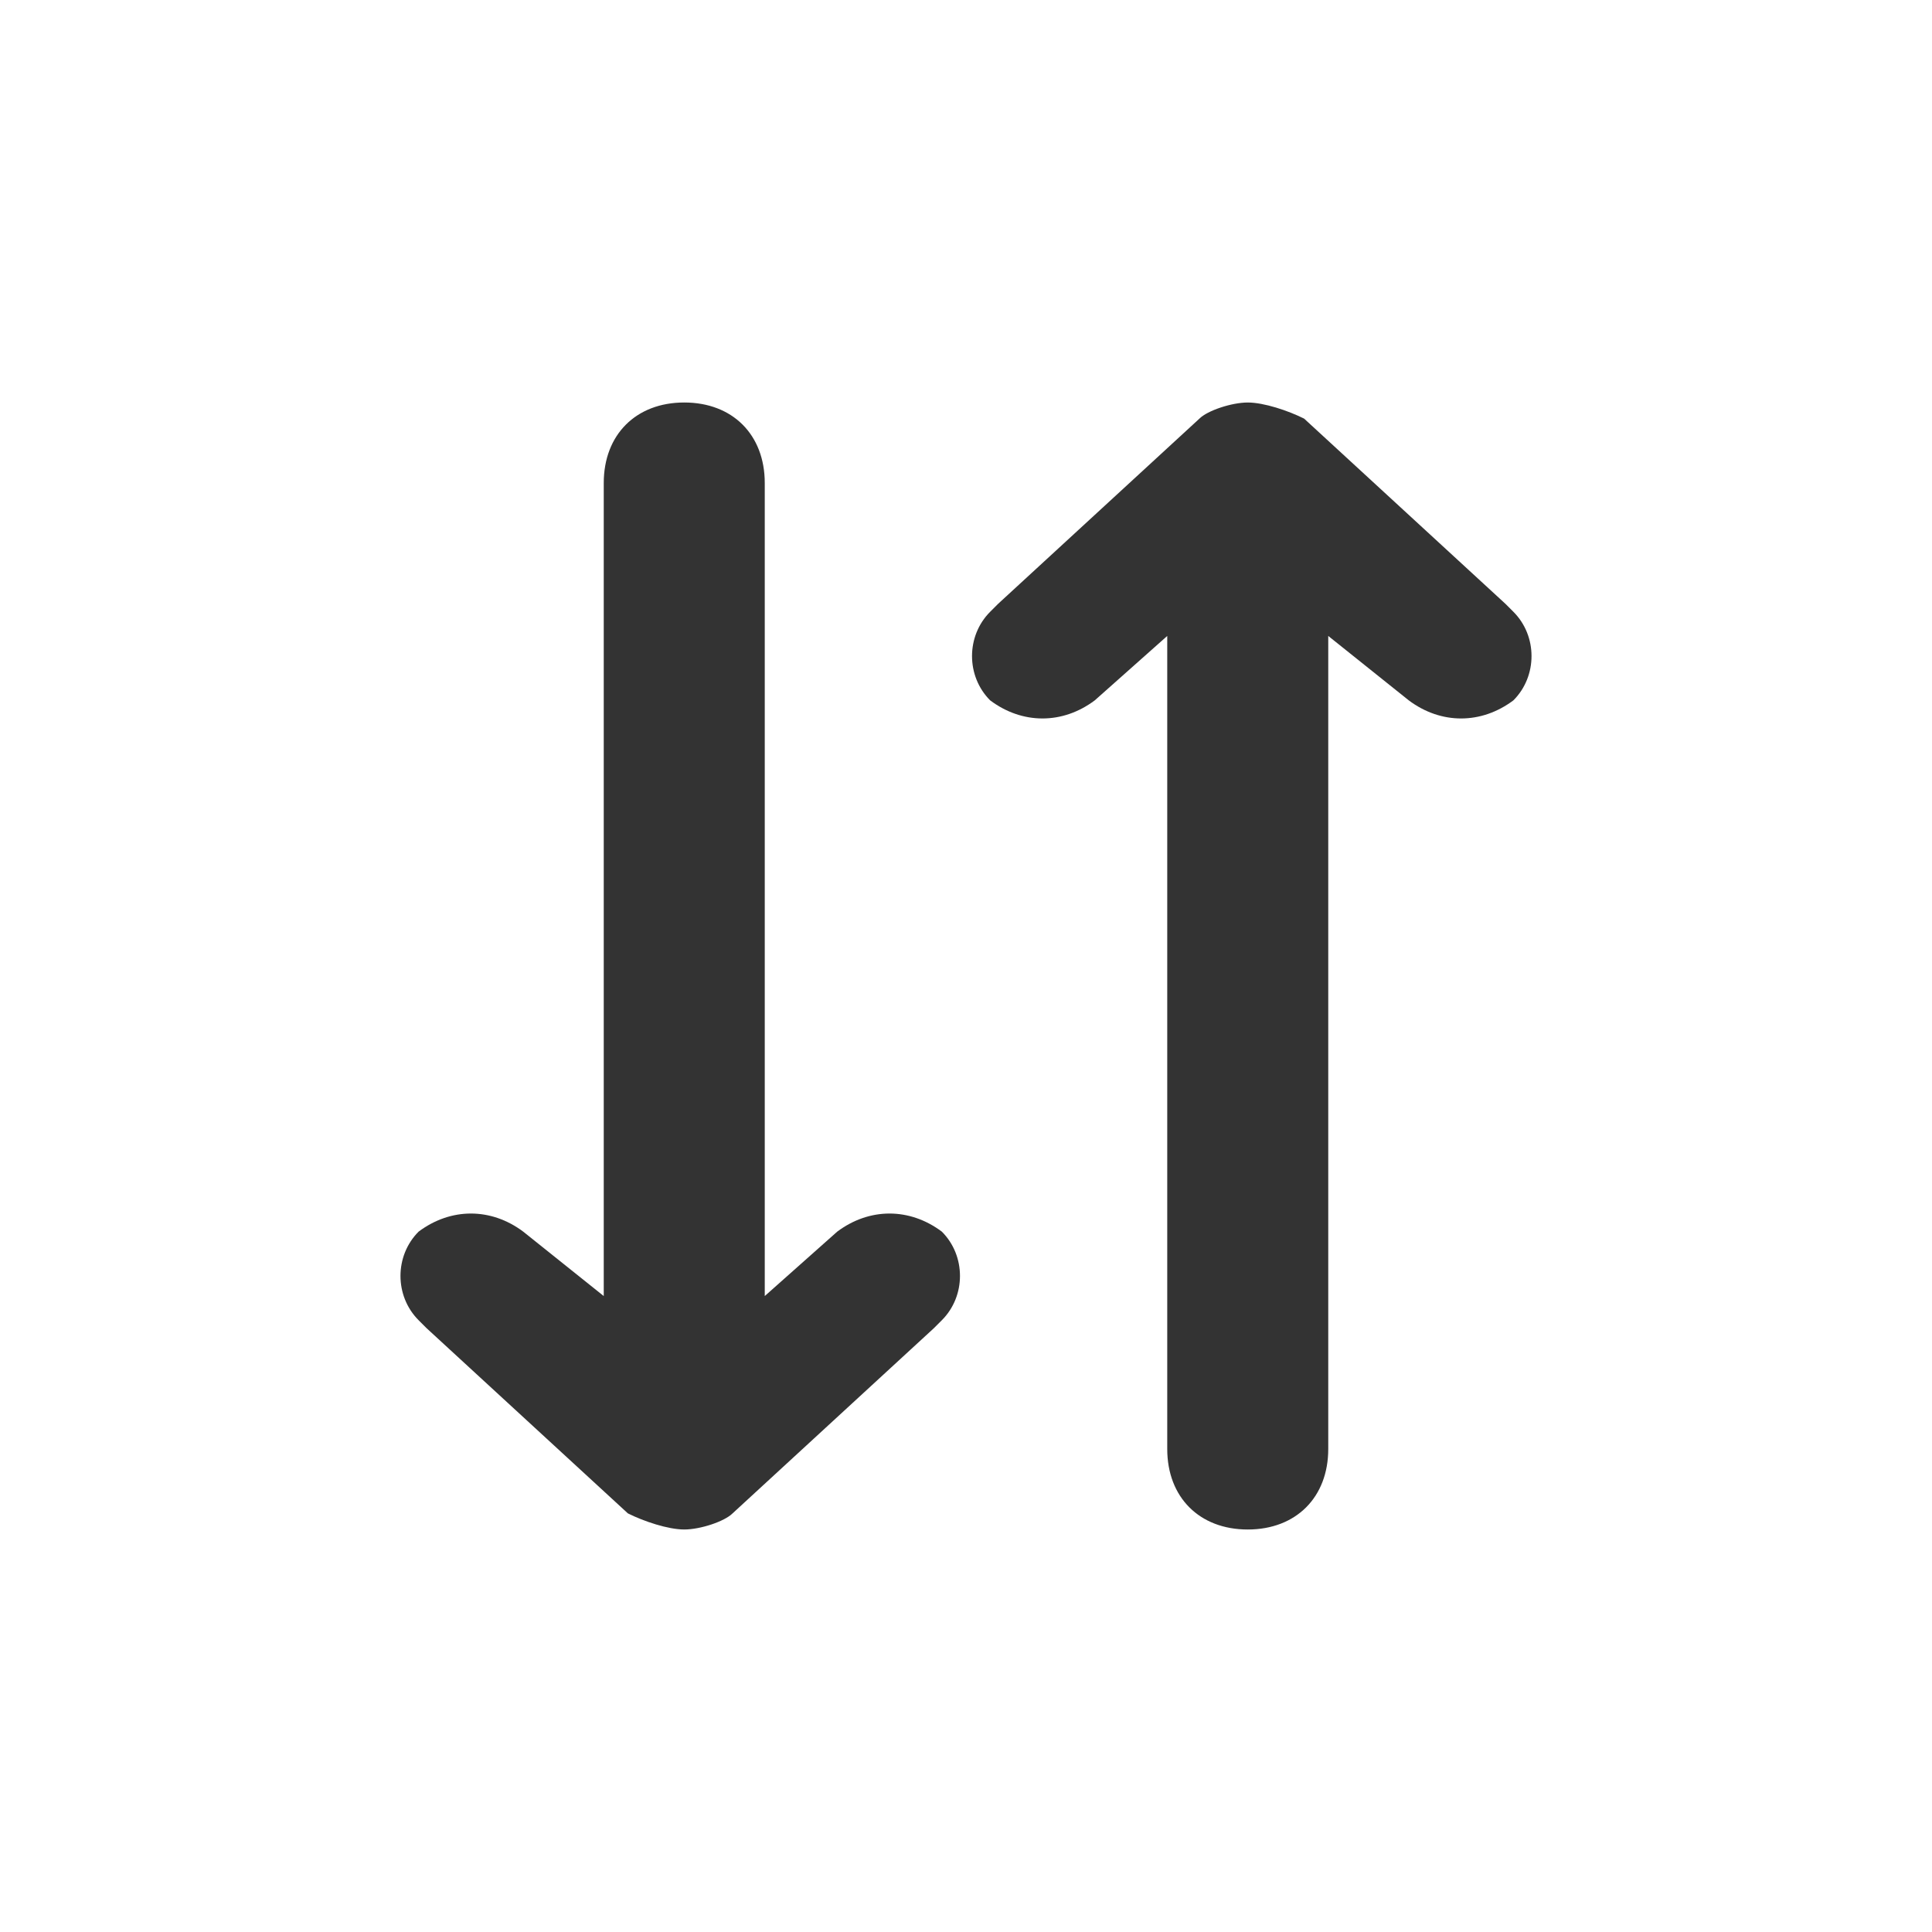 <!-- Generated by IcoMoon.io -->
<svg version="1.1" xmlns="http://www.w3.org/2000/svg" width="256" height="256" viewBox="0 0 256 256">
<title>swap-v-o</title>
<path fill="#333" d="M80 171.733v-107.733c0-6.4 4.267-10.667 10.667-10.667s10.667 4.267 10.667 10.667v107.733l9.6-8.533c4.267-3.2 9.6-3.2 13.867 0 3.2 3.2 3.2 8.533 0 11.733 0 0 0 0-1.067 1.067l-26.667 24.533c-1.067 1.067-4.267 2.133-6.4 2.133s-5.333-1.067-7.467-2.133l-26.667-24.533c0 0 0 0-1.067-1.067-3.2-3.2-3.2-8.533 0-11.733 4.267-3.2 9.6-3.2 13.867 0l10.667 8.533zM176 84.267v107.733c0 6.4-4.267 10.667-10.667 10.667s-10.667-4.267-10.667-10.667v-107.733l-9.6 8.533c-4.267 3.2-9.6 3.2-13.867 0-3.2-3.2-3.2-8.533 0-11.733 0 0 0 0 1.067-1.067l26.667-24.533c1.067-1.067 4.267-2.133 6.4-2.133s5.333 1.067 7.467 2.133l26.667 24.533c0 0 0 0 1.067 1.067 3.2 3.2 3.2 8.533 0 11.733-4.267 3.2-9.6 3.2-13.867 0l-10.667-8.533z"></path>
</svg>
